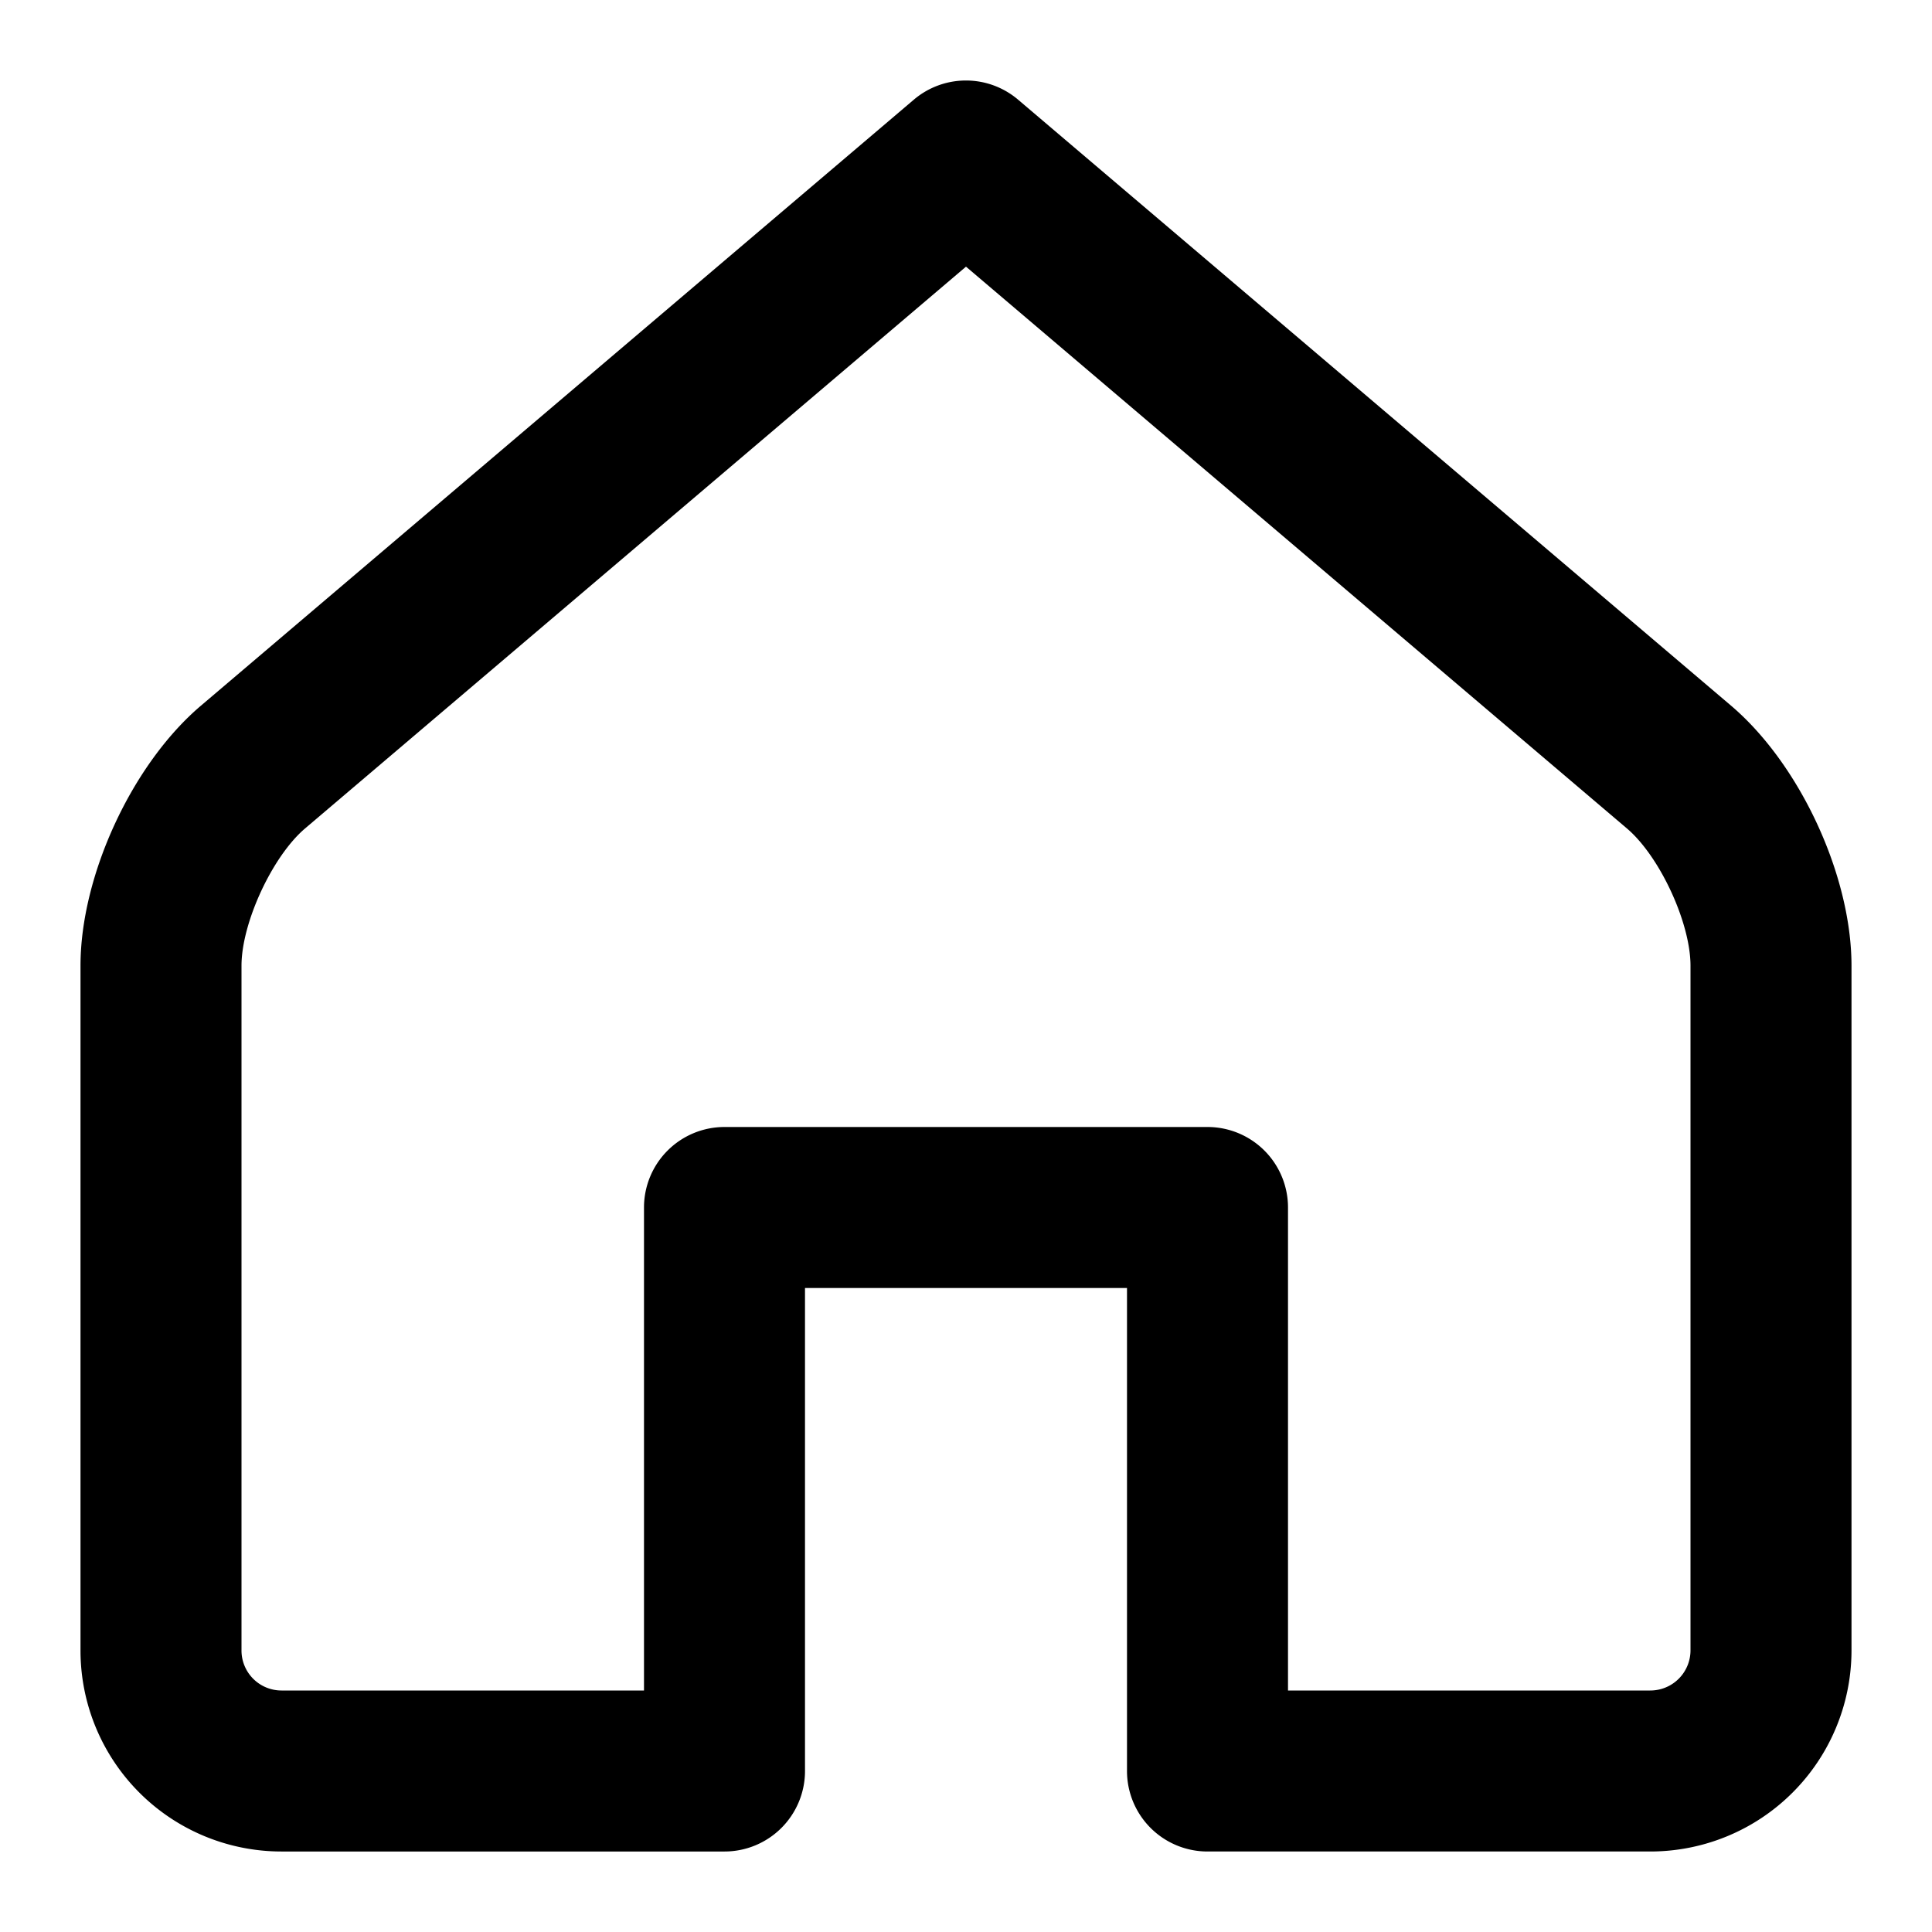 <?xml version="1.0" standalone="no"?><!DOCTYPE svg PUBLIC "-//W3C//DTD SVG 1.1//EN" "http://www.w3.org/Graphics/SVG/1.1/DTD/svg11.dtd"><svg t="1630492233693" class="icon" viewBox="0 0 1024 1024" version="1.1" xmlns="http://www.w3.org/2000/svg" p-id="3091" xmlns:xlink="http://www.w3.org/1999/xlink" width="200" height="200"><defs><style type="text/css">@font-face { font-family: element-icons; src: url("chrome-extension://moombeodfomdpjnpocobemoiaemednkg/fonts/element-icons.woff") format("woff"), url("chrome-extension://moombeodfomdpjnpocobemoiaemednkg/fonts/element-icons.ttf ") format("truetype"); }
</style></defs><path d="M426.667 938.667a42.667 42.667 0 0 1-42.667 42.667H149.205A106.539 106.539 0 0 1 42.667 874.517v-362.667c0-47.744 27.328-106.816 63.787-137.792L484.352 52.821a42.667 42.667 0 0 1 55.253 0L917.547 374.059c36.48 31.061 63.787 89.984 63.787 137.813v362.667A106.624 106.624 0 0 1 874.645 981.333H640a42.667 42.667 0 0 1-42.667-42.667V682.667h-170.667v256z m447.979-42.667A21.291 21.291 0 0 0 896 874.517v-362.667c0-22.784-16.277-57.941-33.707-72.768L512 141.333 161.707 439.083C144.341 453.845 128 489.152 128 511.851v362.667A21.205 21.205 0 0 0 149.205 896H341.333V640a42.667 42.667 0 0 1 42.667-42.667h256a42.667 42.667 0 0 1 42.667 42.667v256h191.979z" p-id="3092"></path></svg>